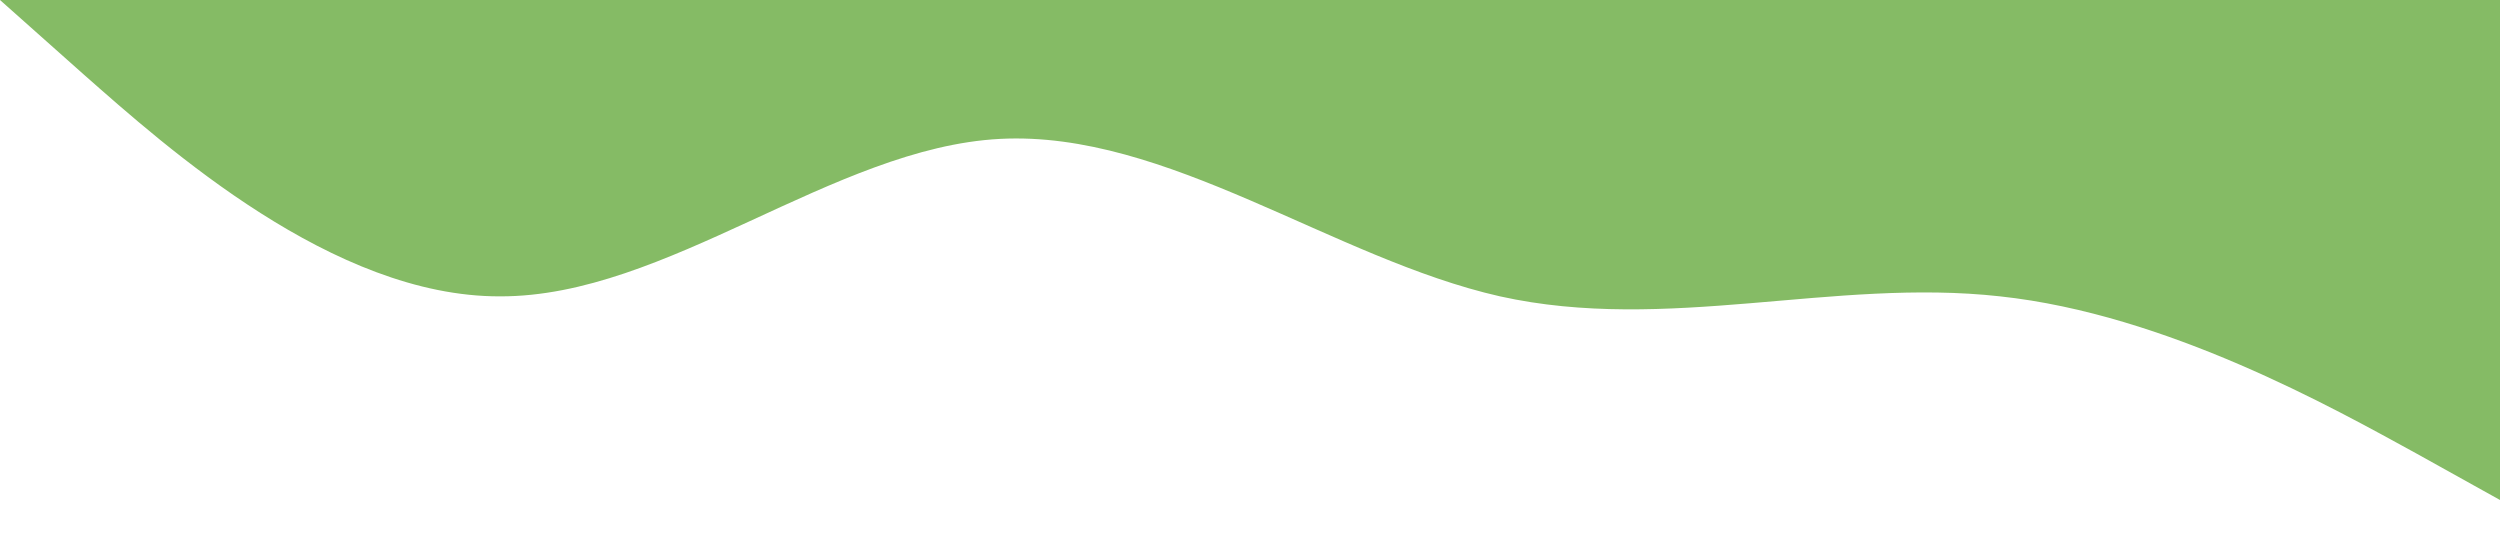 <?xml version="1.0" standalone="no"?><svg xmlns="http://www.w3.org/2000/svg" viewBox="0 0 1440 320"><path fill="#85bb65" fill-opacity="1" d="M0,0L48,42.7C96,85,192,171,288,170.7C384,171,480,85,576,80C672,75,768,149,864,170.7C960,192,1056,160,1152,170.7C1248,181,1344,235,1392,261.3L1440,288L1440,0L1392,0C1344,0,1248,0,1152,0C1056,0,960,0,864,0C768,0,672,0,576,0C480,0,384,0,288,0C192,0,96,0,48,0L0,0Z"></path></svg>